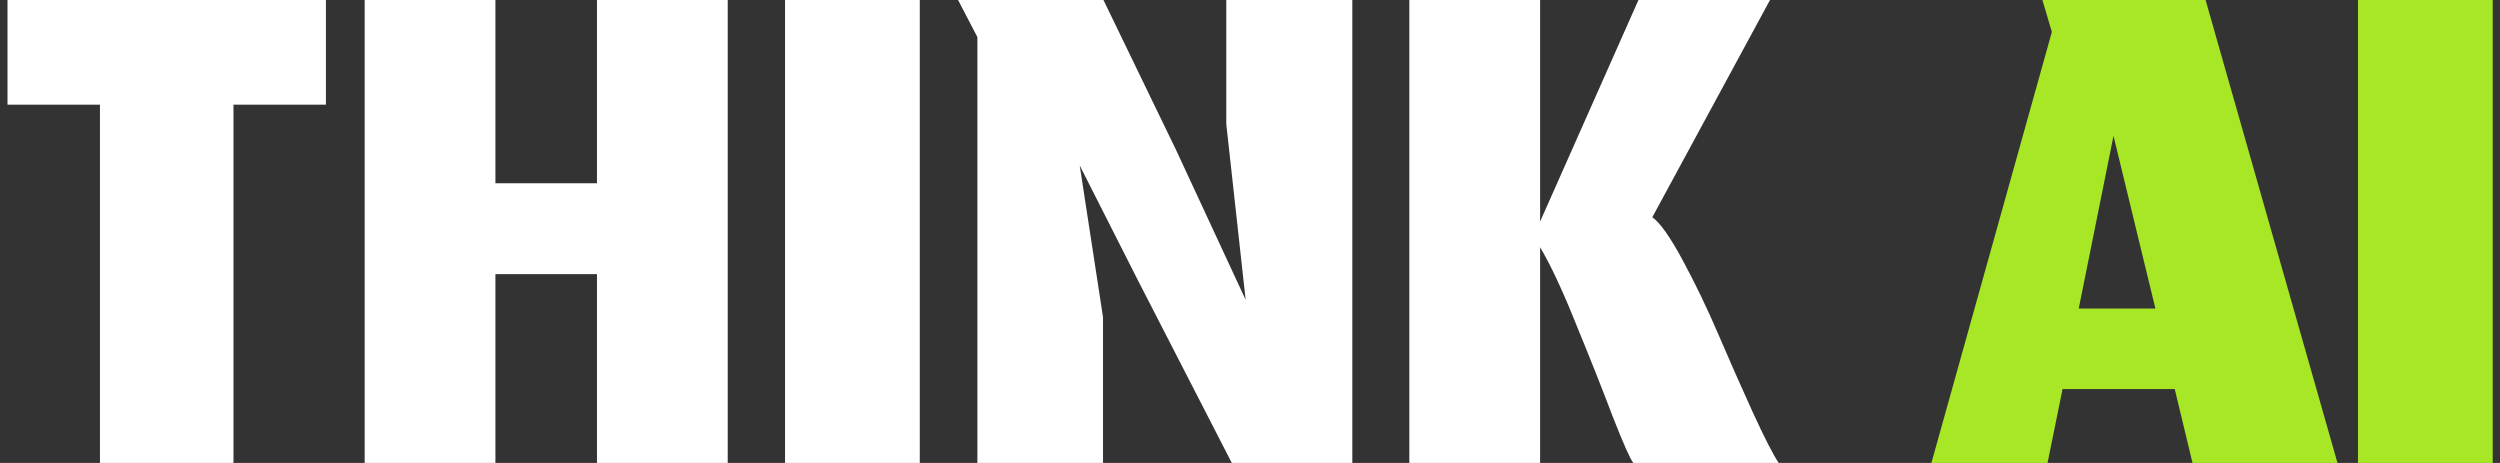 <svg width="135" height="25" viewBox="0 0 135 25" fill="none" xmlns="http://www.w3.org/2000/svg">
<rect x="0" y="0" width="135" height="25" fill="#333333" stroke="none"/>
<path d="M5.397 25V5.651H0.405V-0.003H17.6V5.651H12.608V25H5.397ZM26.753 25H19.692V-0.003H26.753V9.896H32.236V-0.003H39.297V25H32.236V14.803H26.753V25ZM42.393 25V-0.003H49.668V25H42.393ZM59.563 25H52.779V2.003L51.734 -0.003H59.585L63.51 8.104L67.265 16.189L66.219 6.696V-0.003H73.025V25H66.518L61.441 15.123L58.305 8.936L59.563 17.128V25ZM88.2 25C88.03 24.787 87.66 23.955 87.091 22.504C86.536 21.039 85.882 19.389 85.128 17.555C84.389 15.706 83.735 14.305 83.166 13.352V25H76.104V-0.003H83.166V11.965L88.478 -0.003H95.582L89.224 11.731C89.637 12.015 90.184 12.79 90.867 14.056C91.55 15.322 92.19 16.652 92.787 18.045C93.384 19.439 94.003 20.84 94.643 22.248C95.283 23.642 95.752 24.559 96.051 25H88.2Z" fill="white"/>
<path d="M118.396 25L117.436 21.011H111.377L110.567 25H104.295L110.801 1.725L110.289 -0.003H119.1L126.225 25H118.396ZM114.129 7.336L112.252 16.659H116.391L114.129 7.336ZM127.331 25V-0.003H134.606V25H127.331Z" fill="#A8E726"/>
</svg>

